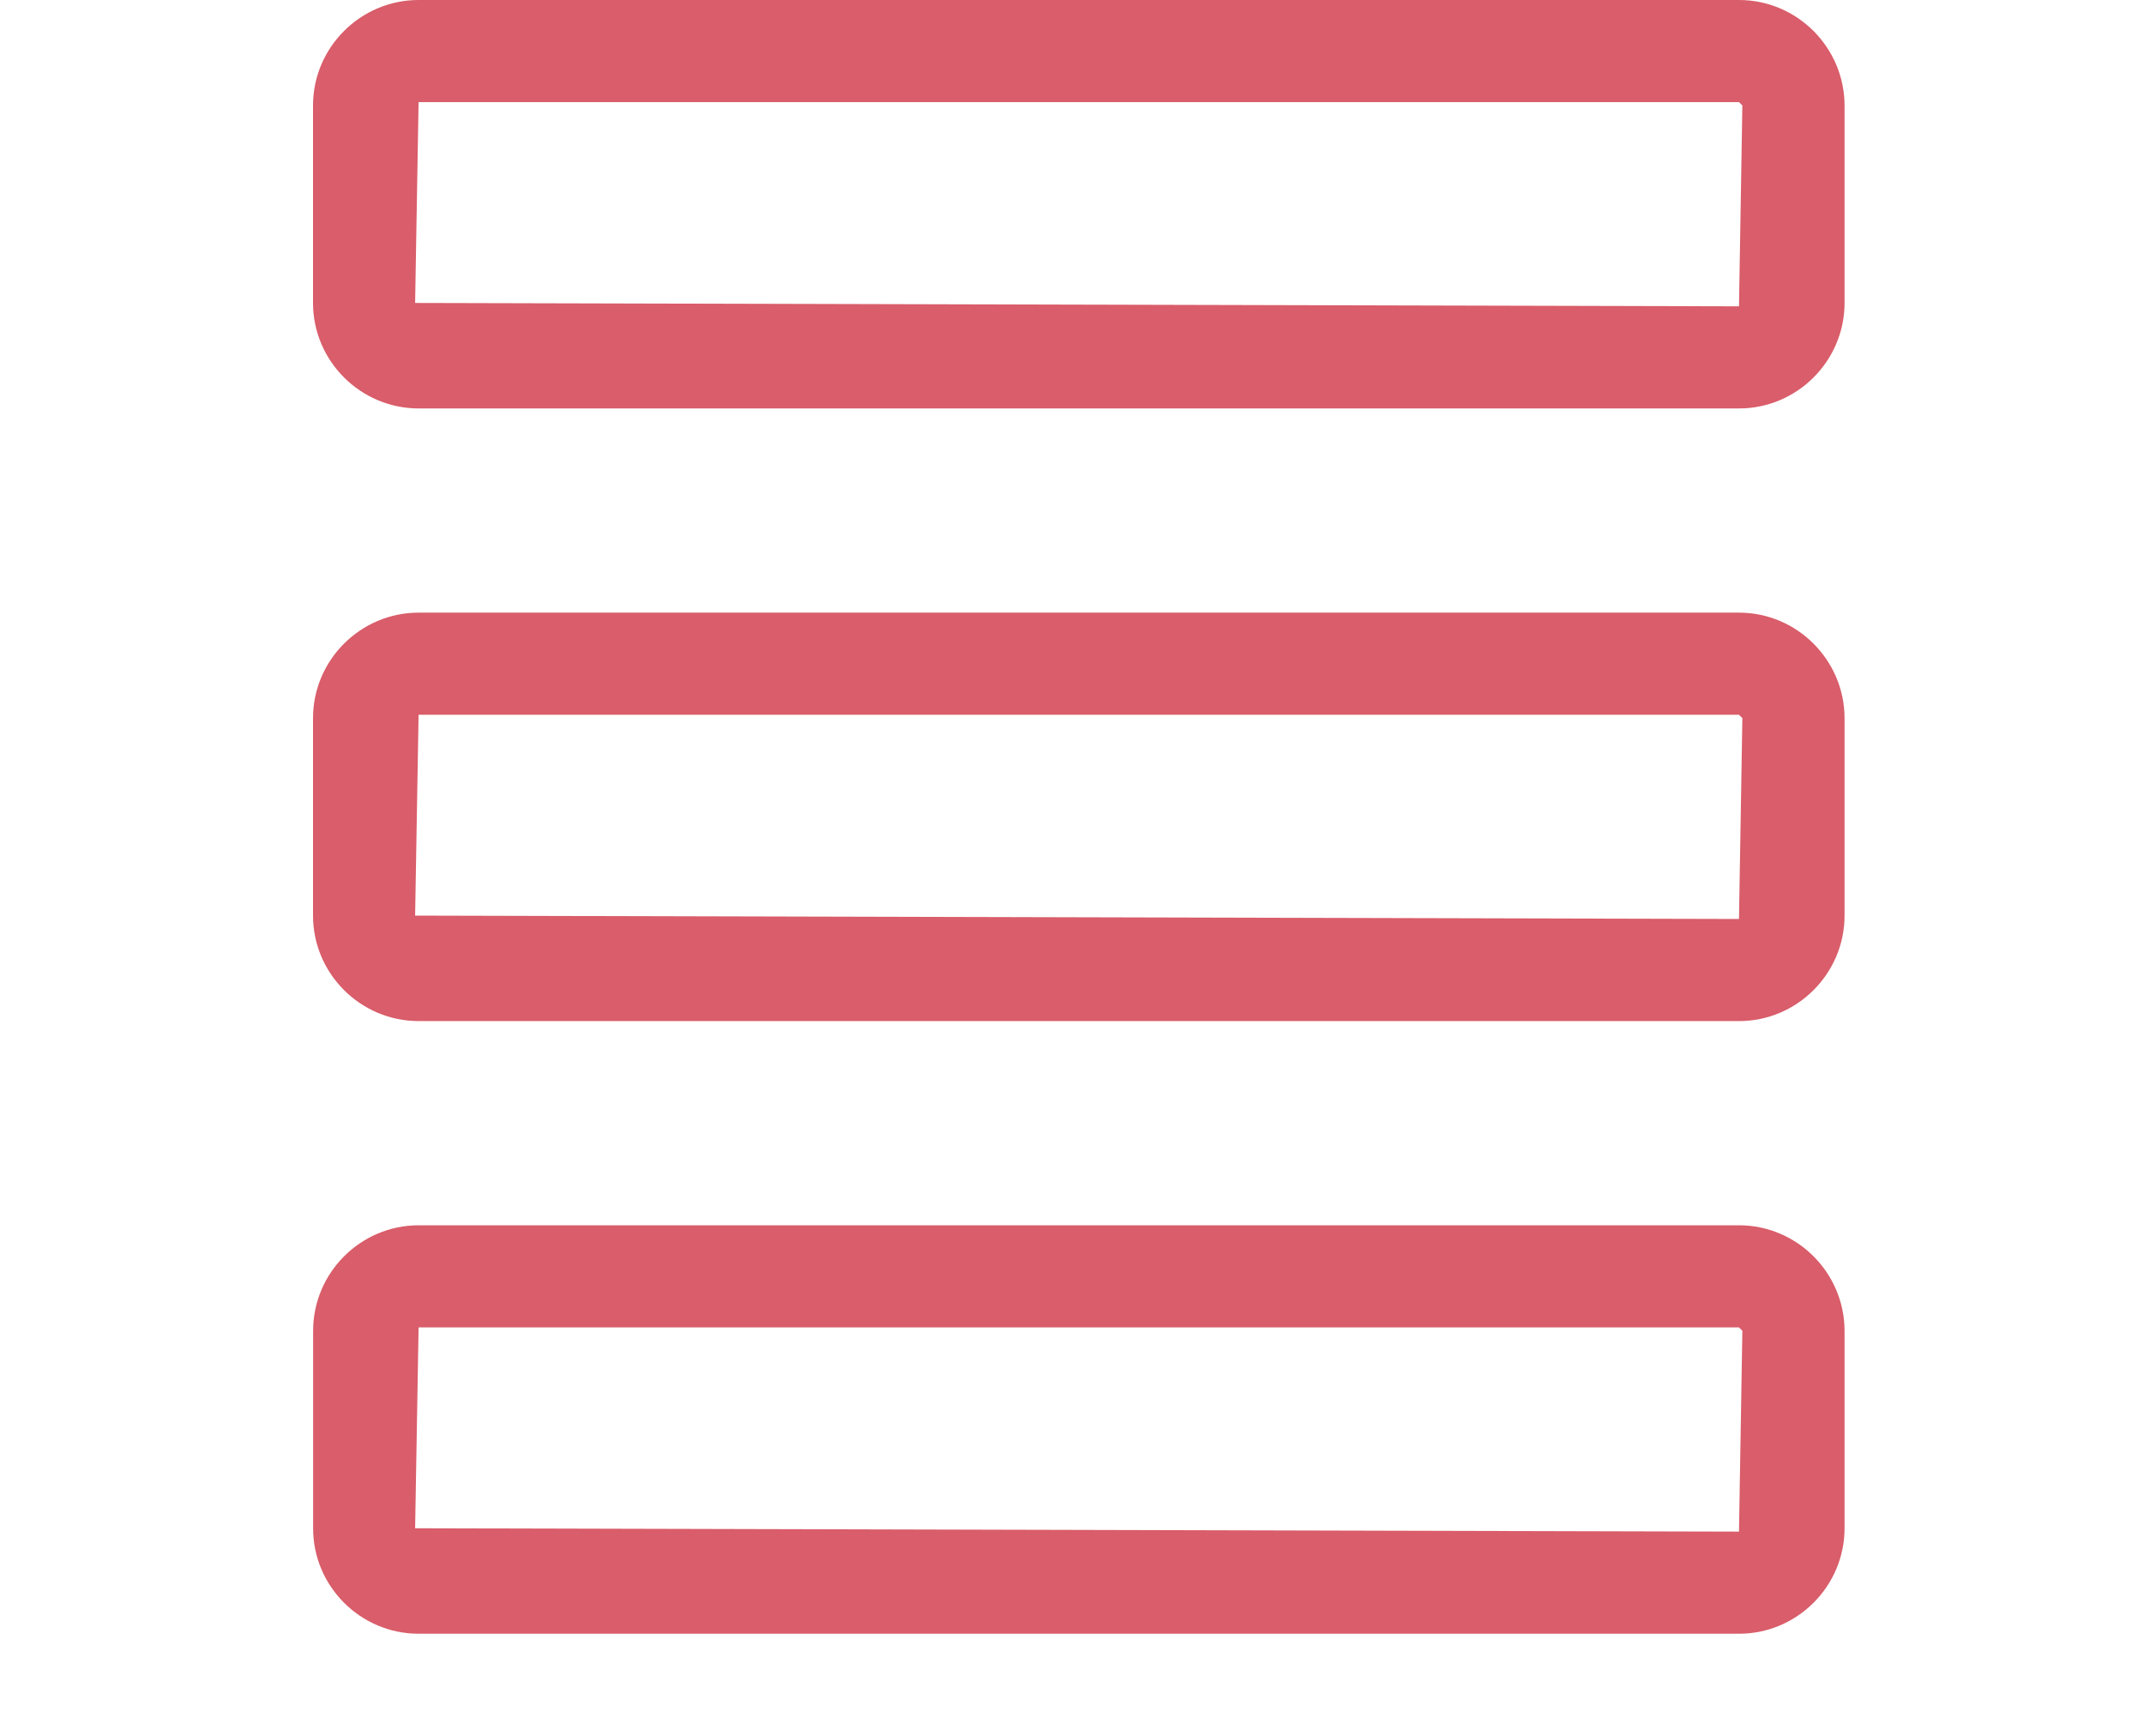 <?xml version="1.0" encoding="utf-8"?>
<!-- Generator: Adobe Illustrator 16.0.0, SVG Export Plug-In . SVG Version: 6.00 Build 0)  -->
<!DOCTYPE svg PUBLIC "-//W3C//DTD SVG 1.1//EN" "http://www.w3.org/Graphics/SVG/1.1/DTD/svg11.dtd">
<svg version="1.1" id="Layer_1" xmlns="http://www.w3.org/2000/svg" xmlns:xlink="http://www.w3.org/1999/xlink" x="0px" y="0px"
	 width="21px" height="17px" viewBox="0 0 21 17" enable-background="new 0 0 21 17" xml:space="preserve">
<g>
	<path fill="#D95D6A" d="M17.033,1l0.033,0.033L17.033,3L4.066,2.967L4.1,1H17.033 M17.033,0H4.1C3.531,0,3.066,0.465,3.066,1.033
		v1.934C3.066,3.535,3.531,4,4.1,4h12.934c0.568,0,1.033-0.465,1.033-1.033V1.033C18.066,0.465,17.602,0,17.033,0L17.033,0z"/>
	<path fill="#D95D6A" d="M17.033,7l0.033,0.033L17.033,9L4.066,8.967L4.1,7H17.033 M17.033,6H4.1C3.531,6,3.066,6.465,3.066,7.033
		v1.934C3.066,9.535,3.531,10,4.1,10h12.934c0.568,0,1.033-0.465,1.033-1.033V7.033C18.066,6.465,17.602,6,17.033,6L17.033,6z"/>
	<path fill="#D95D6A" d="M17.033,13l0.033,0.033L17.033,15L4.066,14.967L4.1,13H17.033 M17.033,12H4.1
		c-0.568,0-1.033,0.465-1.033,1.033v1.934C3.066,15.535,3.531,16,4.1,16h12.934c0.568,0,1.033-0.465,1.033-1.033v-1.934
		C18.066,12.465,17.602,12,17.033,12L17.033,12z"/>
</g>
</svg>
